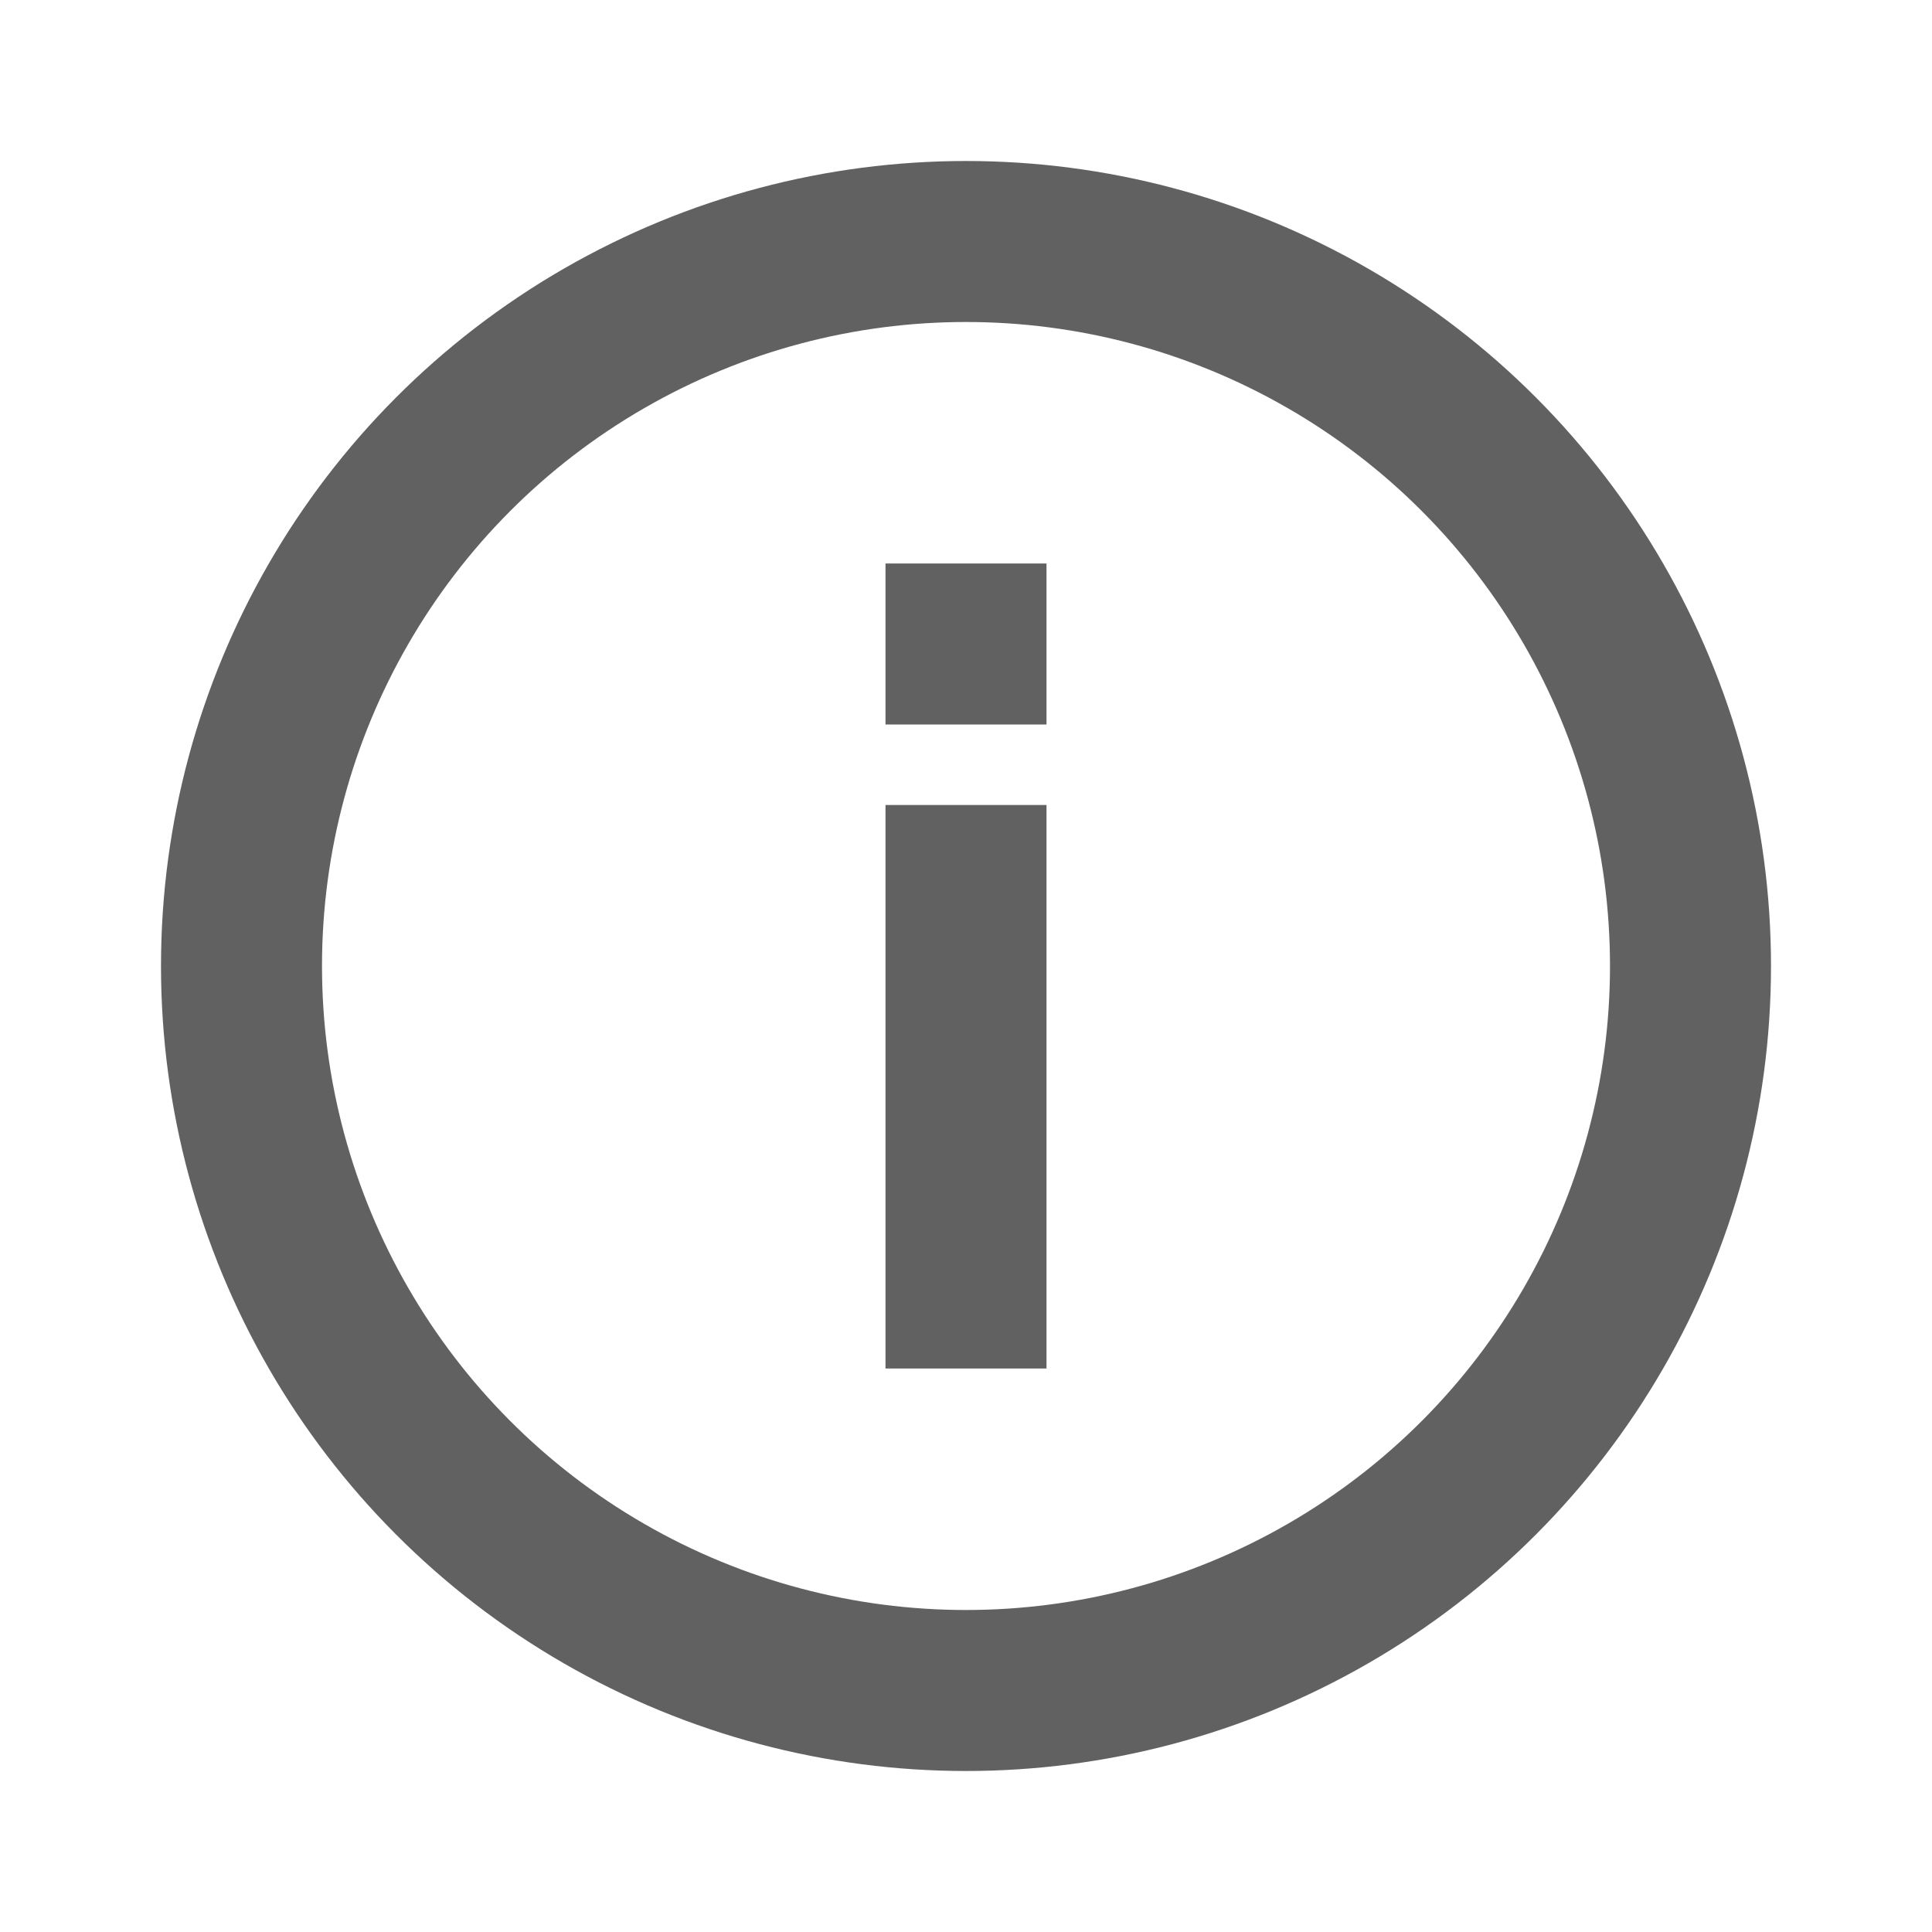 <svg width="24" height="24" viewBox="0 0 24 24" fill="none" xmlns="http://www.w3.org/2000/svg">
<circle cx="12" cy="12" r="9" stroke="#616161" stroke-width="2"/>
<path fill-rule="evenodd" clip-rule="evenodd" d="M11 17V10H13V17H11Z" fill="#616161"/>
<path fill-rule="evenodd" clip-rule="evenodd" d="M11 9V7H13V9H11Z" fill="#616161"/>
</svg>
